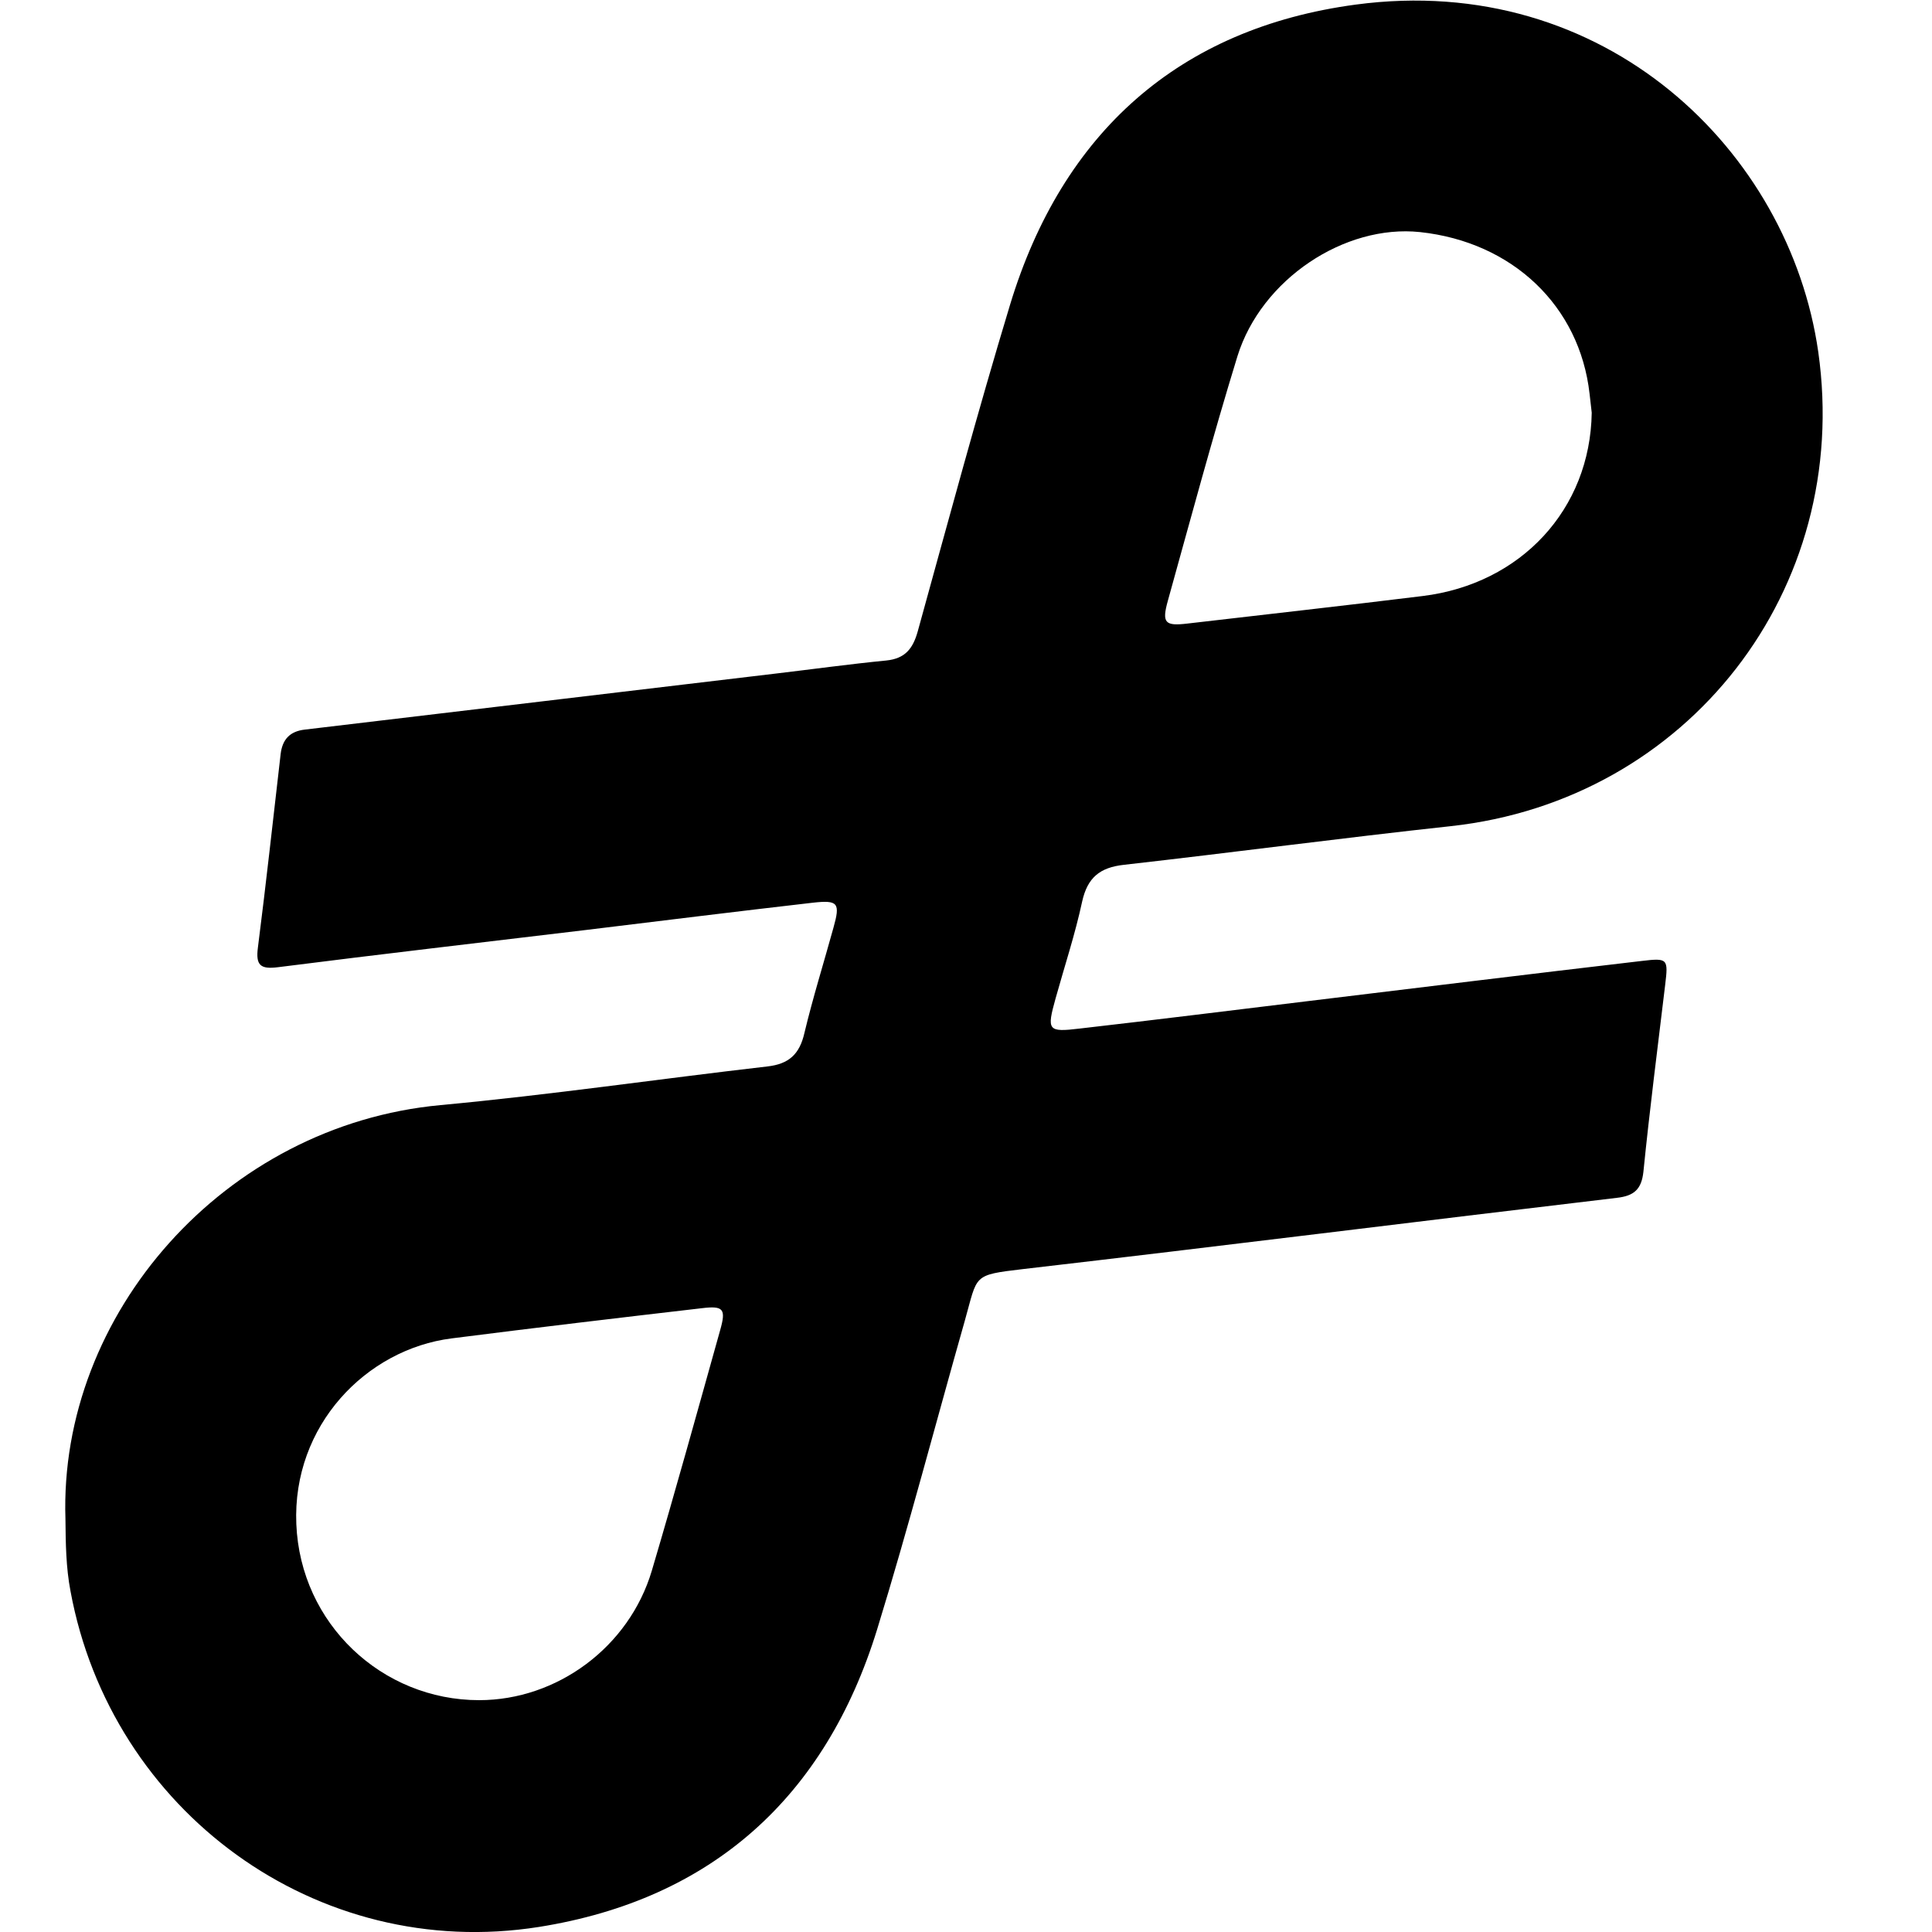 <?xml version="1.0" encoding="utf-8"?>
<!-- Generator: Adobe Illustrator 27.3.1, SVG Export Plug-In . SVG Version: 6.00 Build 0)  -->
<svg version="1.1" id="Layer_1" xmlns="http://www.w3.org/2000/svg" xmlns:xlink="http://www.w3.org/1999/xlink" x="0px" y="0px"
	 viewBox="0 0 800 800" style="enable-background:new 0 0 800 800;" xml:space="preserve">
<path d="M27.1,629c-2.8-84.8,65.8-163.1,155.3-171.4c45.2-4.2,90.2-10.8,135.3-16c9-1,13.4-5.1,15.4-13.9c3.5-14.6,8-29,12-43.5
	c2.9-10.3,2-11.6-8.6-10.4c-31.4,3.6-62.7,7.5-94,11.3c-42.5,5.1-84.9,10-127.4,15.4c-7.2,0.9-9.3-0.7-8.3-8.2
	c3.4-26.6,6.3-53.3,9.4-80c0.7-6,3.7-9.5,10.1-10.2c65-7.7,130-15.5,195-23.2c15.2-1.8,30.4-3.9,45.7-5.4c7.8-0.8,11-4.9,13-12
	c12.5-45.2,24.7-90.6,38.3-135.5C439.9,55,488.1,11.7,561.4,1.9C664.6-11.9,741,62.5,752.9,145.7c14,98.5-54,185.7-152.2,196.4
	c-45.2,4.9-90.2,10.9-135.3,16c-10,1.1-15.1,5.3-17.3,15.2c-2.9,13.5-7.3,26.8-11,40.1c-3.7,13.3-3.3,14.1,10,12.5
	c31.4-3.6,62.7-7.5,94-11.3c46.3-5.6,92.5-11.3,138.8-16.7c10.8-1.3,10.9-0.8,9.6,10c-3.1,25.8-6.4,51.5-9,77.3
	c-0.8,7.4-4,10-11,10.8c-82,9.7-163.9,20-245.9,29.5c-21.1,2.5-18.7,2.3-24.1,21.4c-12.1,42.6-23.3,85.5-36.3,127.8
	c-21.4,69.4-68.4,111.8-140,123.2C131,812.5,46,749.9,29.2,658.9C27.3,649,27.2,639,27.1,629z M659.1,170.9c-0.2-2.1-0.6-5-0.9-7.9
	c-4.1-36.3-31.9-62.8-70.2-66.9c-31.2-3.3-65.7,19.5-75.6,51.4c-10.3,33.5-19.4,67.4-28.8,101.2c-2.6,9.3-1.2,10.6,8.1,9.5
	c32.5-3.8,65-7.4,97.4-11.4C629.8,241.8,658.5,210.9,659.1,170.9z M198.4,704c32.3,0,62.1-22,71.5-53.6c9.8-33.1,19-66.4,28.3-99.6
	c2.5-8.8,1.4-10.2-7.6-9.1c-34.5,4-69.1,8.1-103.6,12.5c-35.4,4.5-66,36.1-64.3,76.9C124.4,672.4,158.2,704,198.4,704z"/>
</svg>
